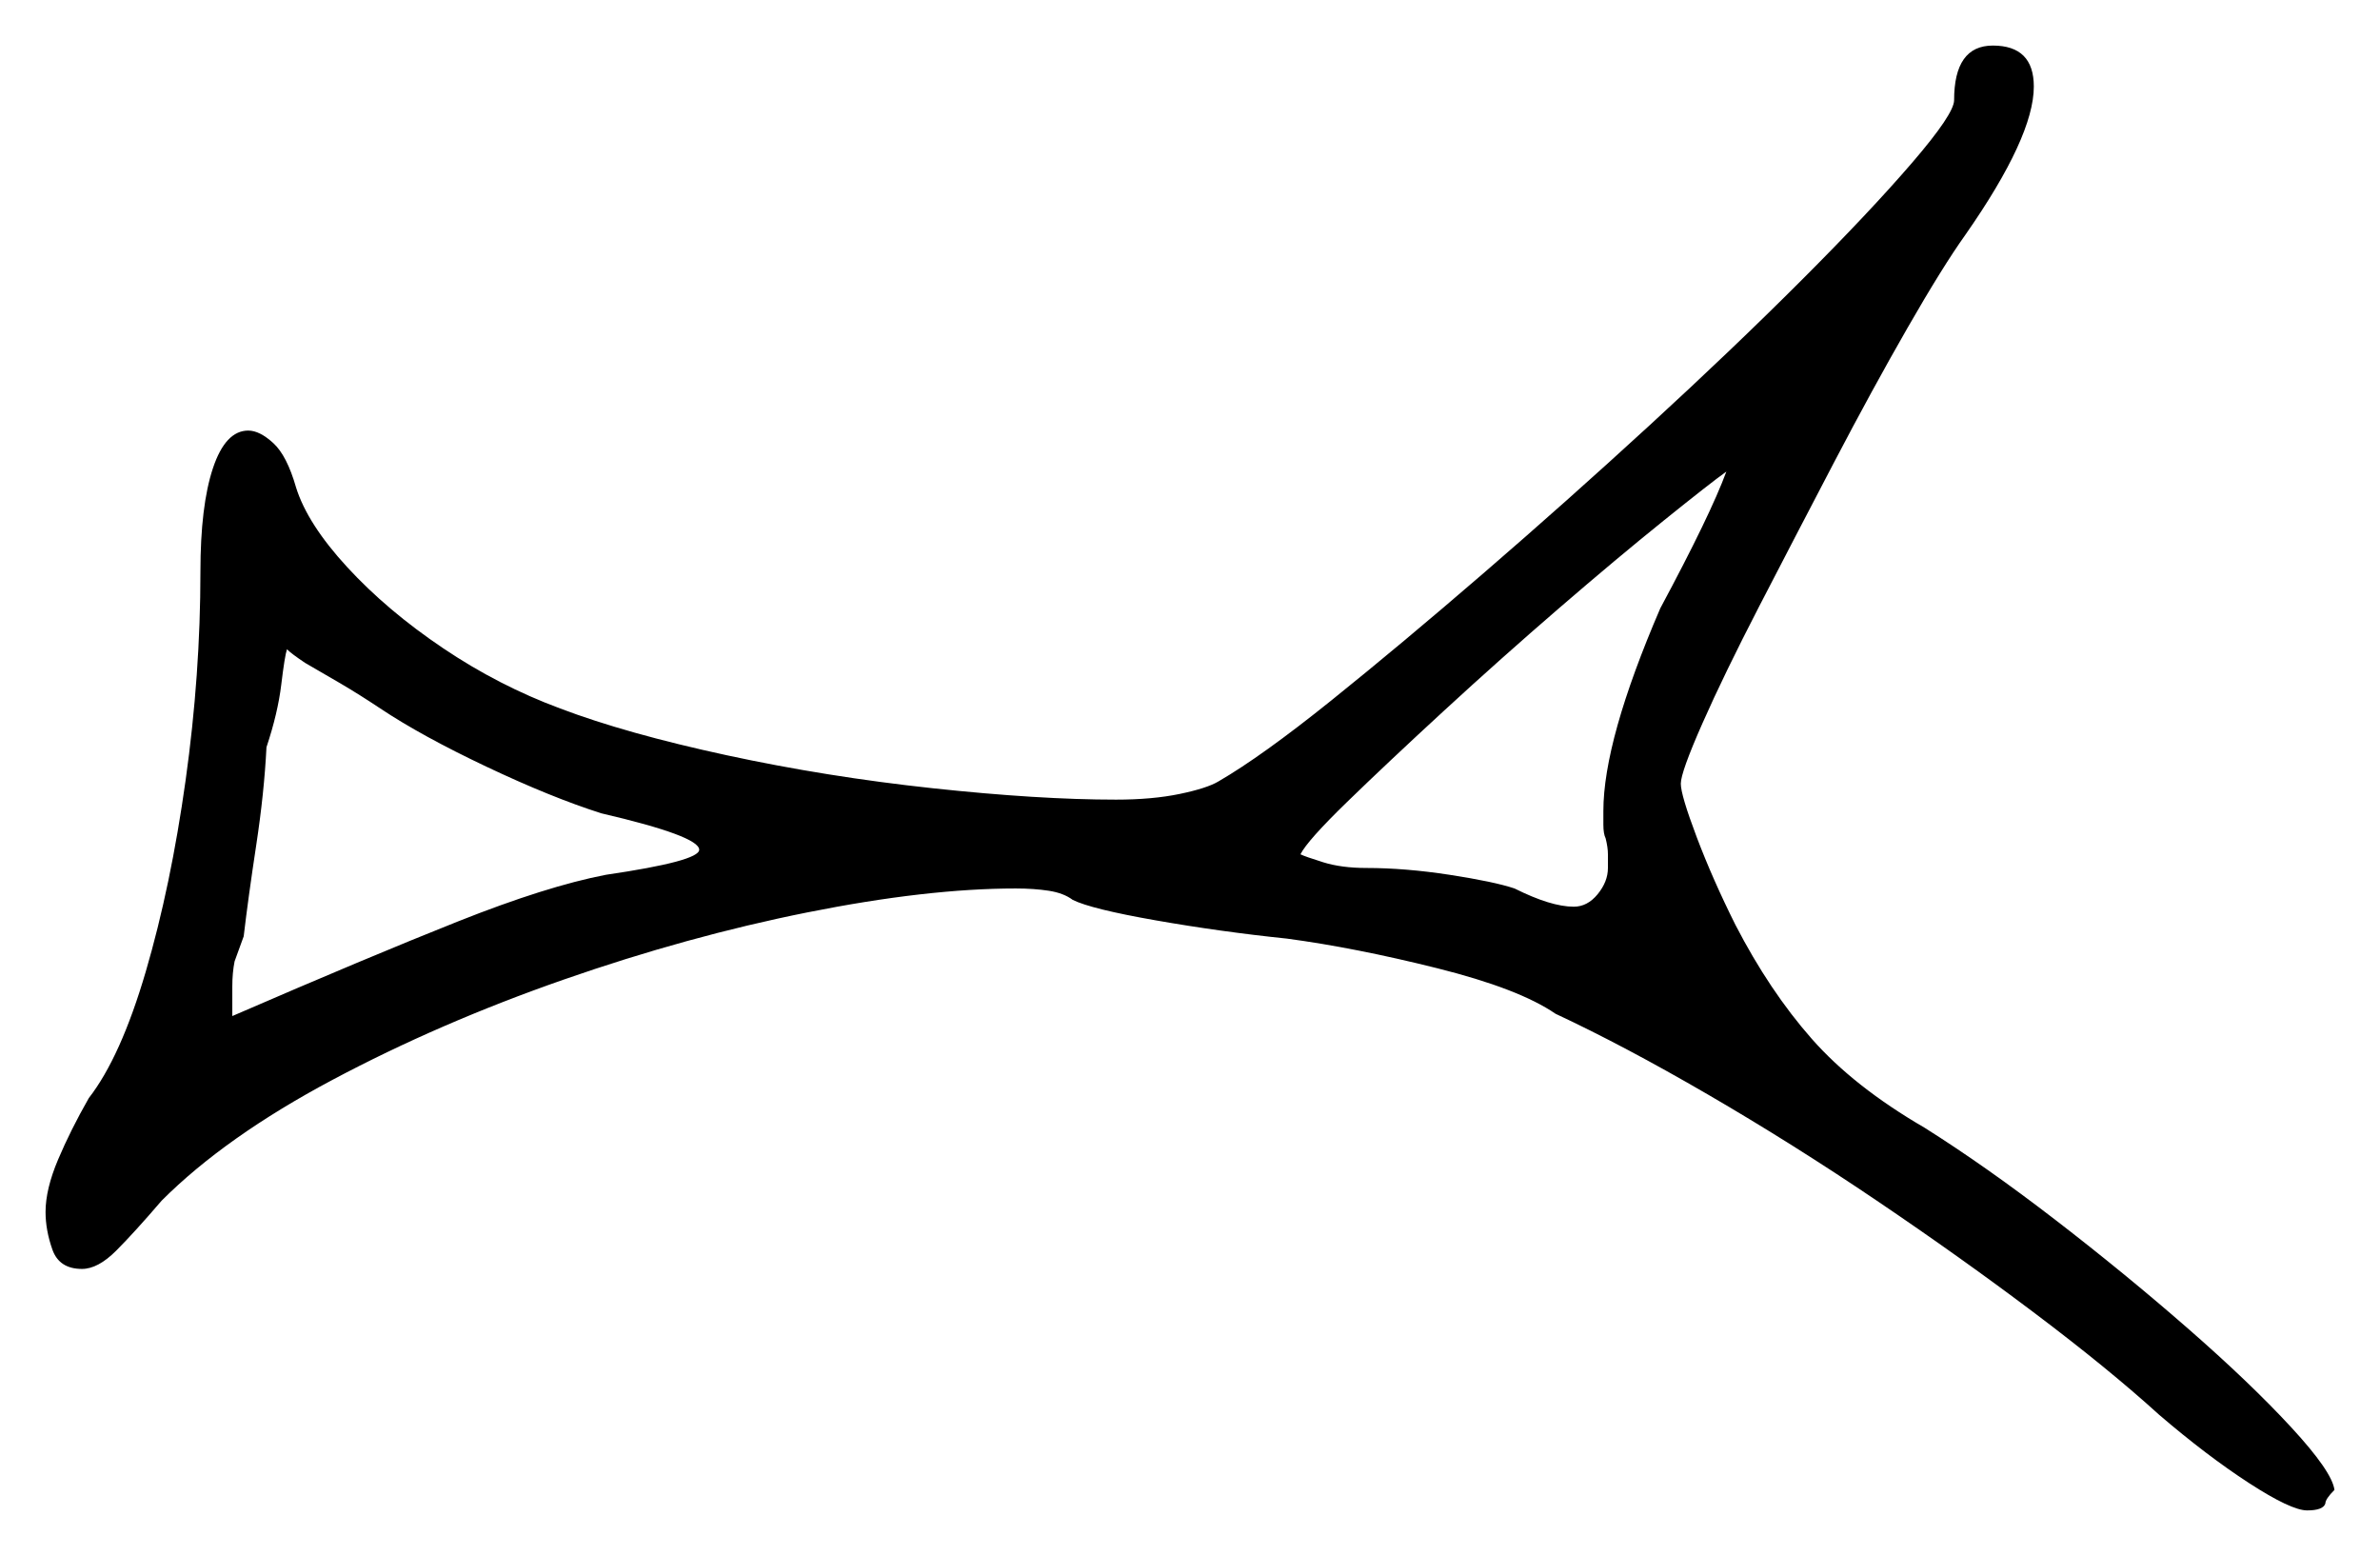 <svg xmlns="http://www.w3.org/2000/svg" width="522.5" height="341.5" viewBox="0 0 522.5 341.5"><path d="M83.5 155.5Q79.0 152.5 74.75 150.0Q70.5 147.5 67.0 145.5Q65.5 144.5 64.5 143.75Q63.5 143.0 63.0 142.5Q62.5 144.0 61.75 150.25Q61.0 156.5 58.5 164.0Q58.0 174.0 56.25 185.5Q54.5 197.0 53.5 205.5L51.5 211.0Q51.0 213.5 51.0 216.5Q51.0 219.5 51.0 222.0Q51.0 222.5 51.0 222.75Q51.0 223.0 51.0 223.0Q81.0 210.0 100.5 202.25Q120.0 194.5 133.0 192.0Q153.5 189.0 153.5 186.5Q153.5 183.5 132.0 178.5Q121.0 175.0 106.75 168.25Q92.5 161.5 83.5 155.5ZM364.5 133.5Q375.5 113.0 379.0 103.5Q375.5 106.0 365.25 114.25Q355.0 122.5 342.25 133.5Q329.5 144.5 317.0 156.0Q304.5 167.5 295.75 176.0Q287.0 184.5 285.5 187.5Q286.5 188.0 290.5 189.25Q294.5 190.5 300.0 190.5Q308.5 190.5 318.25 192.0Q328.0 193.5 332.5 195.0Q340.5 199.0 345.5 199.0Q348.5 199.0 350.75 196.25Q353.0 193.5 353.0 190.5Q353.0 189.0 353.0 187.5Q353.0 186.0 352.5 184.0Q352.0 183.0 352.0 181.0Q352.0 179.0 352.0 178.0Q352.0 162.5 364.5 133.5ZM429.0 22.0Q429.0 10.0 437.5 10.0Q446.5 10.0 446.5 19.0Q446.5 30.0 431.5 51.5Q426.5 58.5 418.75 72.0Q411.0 85.5 402.5 101.75Q394.0 118.0 386.25 133.0Q378.5 148.0 373.75 158.75Q369.0 169.5 369.0 172.0Q369.0 174.5 372.5 183.75Q376.0 193.0 381.0 203.0Q388.5 217.5 397.75 228.0Q407.0 238.5 422.5 247.5Q436.0 256.0 451.25 267.75Q466.5 279.5 480.25 291.5Q494.0 303.5 503.0 313.25Q512.0 323.0 512.5 327.0Q510.5 329.0 510.5 330.0Q510.0 331.5 506.5 331.5Q503.0 331.5 493.75 325.5Q484.5 319.5 474.0 310.5Q463.0 300.5 446.75 288.25Q430.5 276.0 412.0 263.5Q393.5 251.0 375.0 240.25Q356.5 229.5 341.5 222.5Q333.5 217.0 315.5 212.5Q297.5 208.0 282.5 206.0Q268.0 204.5 253.75 202.0Q239.5 199.5 235.5 197.5Q233.5 196.0 230.25 195.5Q227.0 195.0 223.0 195.0Q203.5 195.0 177.25 200.25Q151.0 205.5 123.75 215.0Q96.5 224.5 73.0 237.0Q49.5 249.5 35.5 263.5Q29.5 270.5 25.5 274.5Q21.5 278.5 18.0 278.5Q13.0 278.5 11.5 274.25Q10.0 270.0 10.0 266.0Q10.0 261.0 12.75 254.5Q15.5 248.0 19.5 241.0Q26.5 232.0 32.0 213.25Q37.5 194.5 40.75 171.25Q44.0 148.0 44.0 125.5Q44.0 111.0 46.75 102.75Q49.5 94.5 54.5 94.5Q57.0 94.5 60.0 97.25Q63.0 100.0 65.0 107.0Q67.5 115.0 76.25 124.5Q85.0 134.0 97.25 142.25Q109.5 150.5 123.0 155.5Q137.5 161.0 159.5 165.75Q181.5 170.5 204.75 173.0Q228.0 175.5 245.0 175.5Q253.0 175.5 259.0 174.25Q265.0 173.0 267.5 171.5Q277.0 166.0 292.25 153.75Q307.5 141.5 325.75 125.75Q344.0 110.0 362.25 93.25Q380.5 76.5 395.5 61.5Q410.5 46.5 419.75 35.75Q429.0 25.0 429.0 22.0Z" fill="black" /></svg>